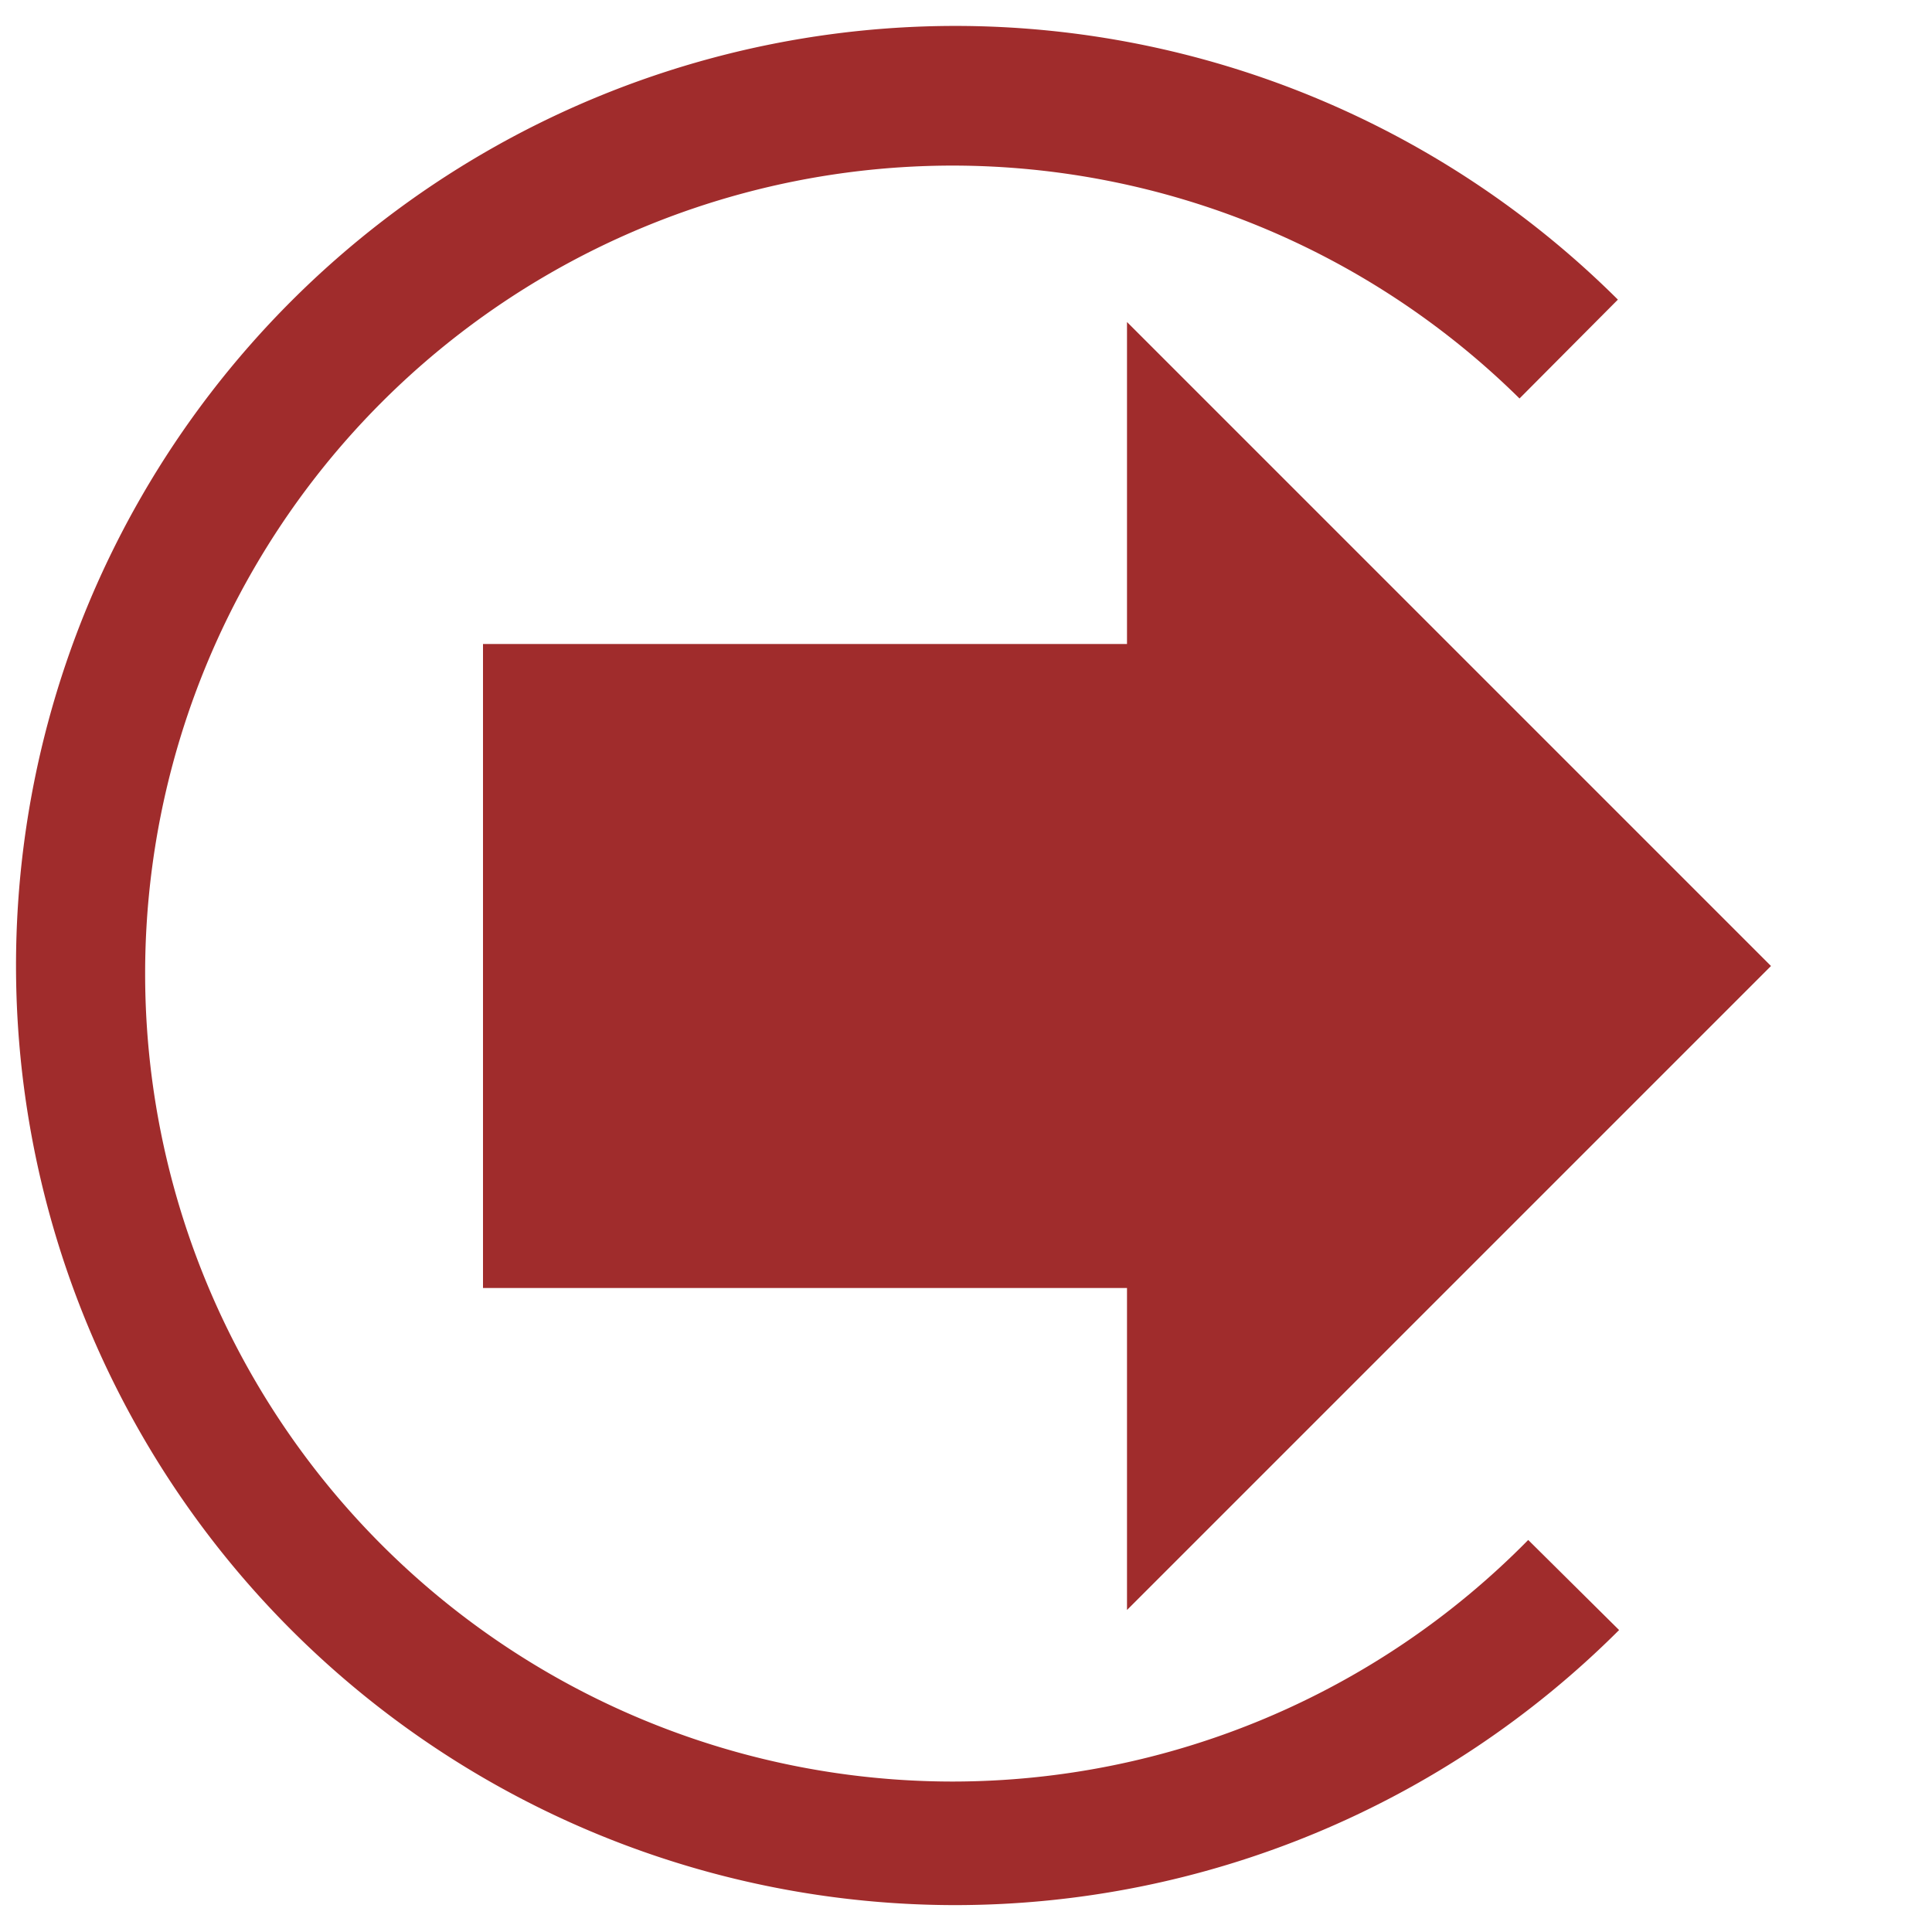 <svg xmlns="http://www.w3.org/2000/svg" version="1" viewBox="0 0 24 24"><g fill="#a02c2c"><path d="M20.098 3.722a11.673 11.673 0 0 0-8.225-3.4A11.673 11.673 0 0 0 .199 11.996a11.673 11.673 0 0 0 11.674 11.67 11.673 11.673 0 0 0 8.24-3.417l-1.129-1.119a10.035 10.035 0 0 1-7.143 3.001A10.035 10.035 0 0 1 1.803 12.094 10.035 10.035 0 0 1 11.84 2.057a10.035 10.035 0 0 1 7.036 2.893z"/><path d="M14 8V4l8 8-8 8v-4H6V8z"/></g></svg>
